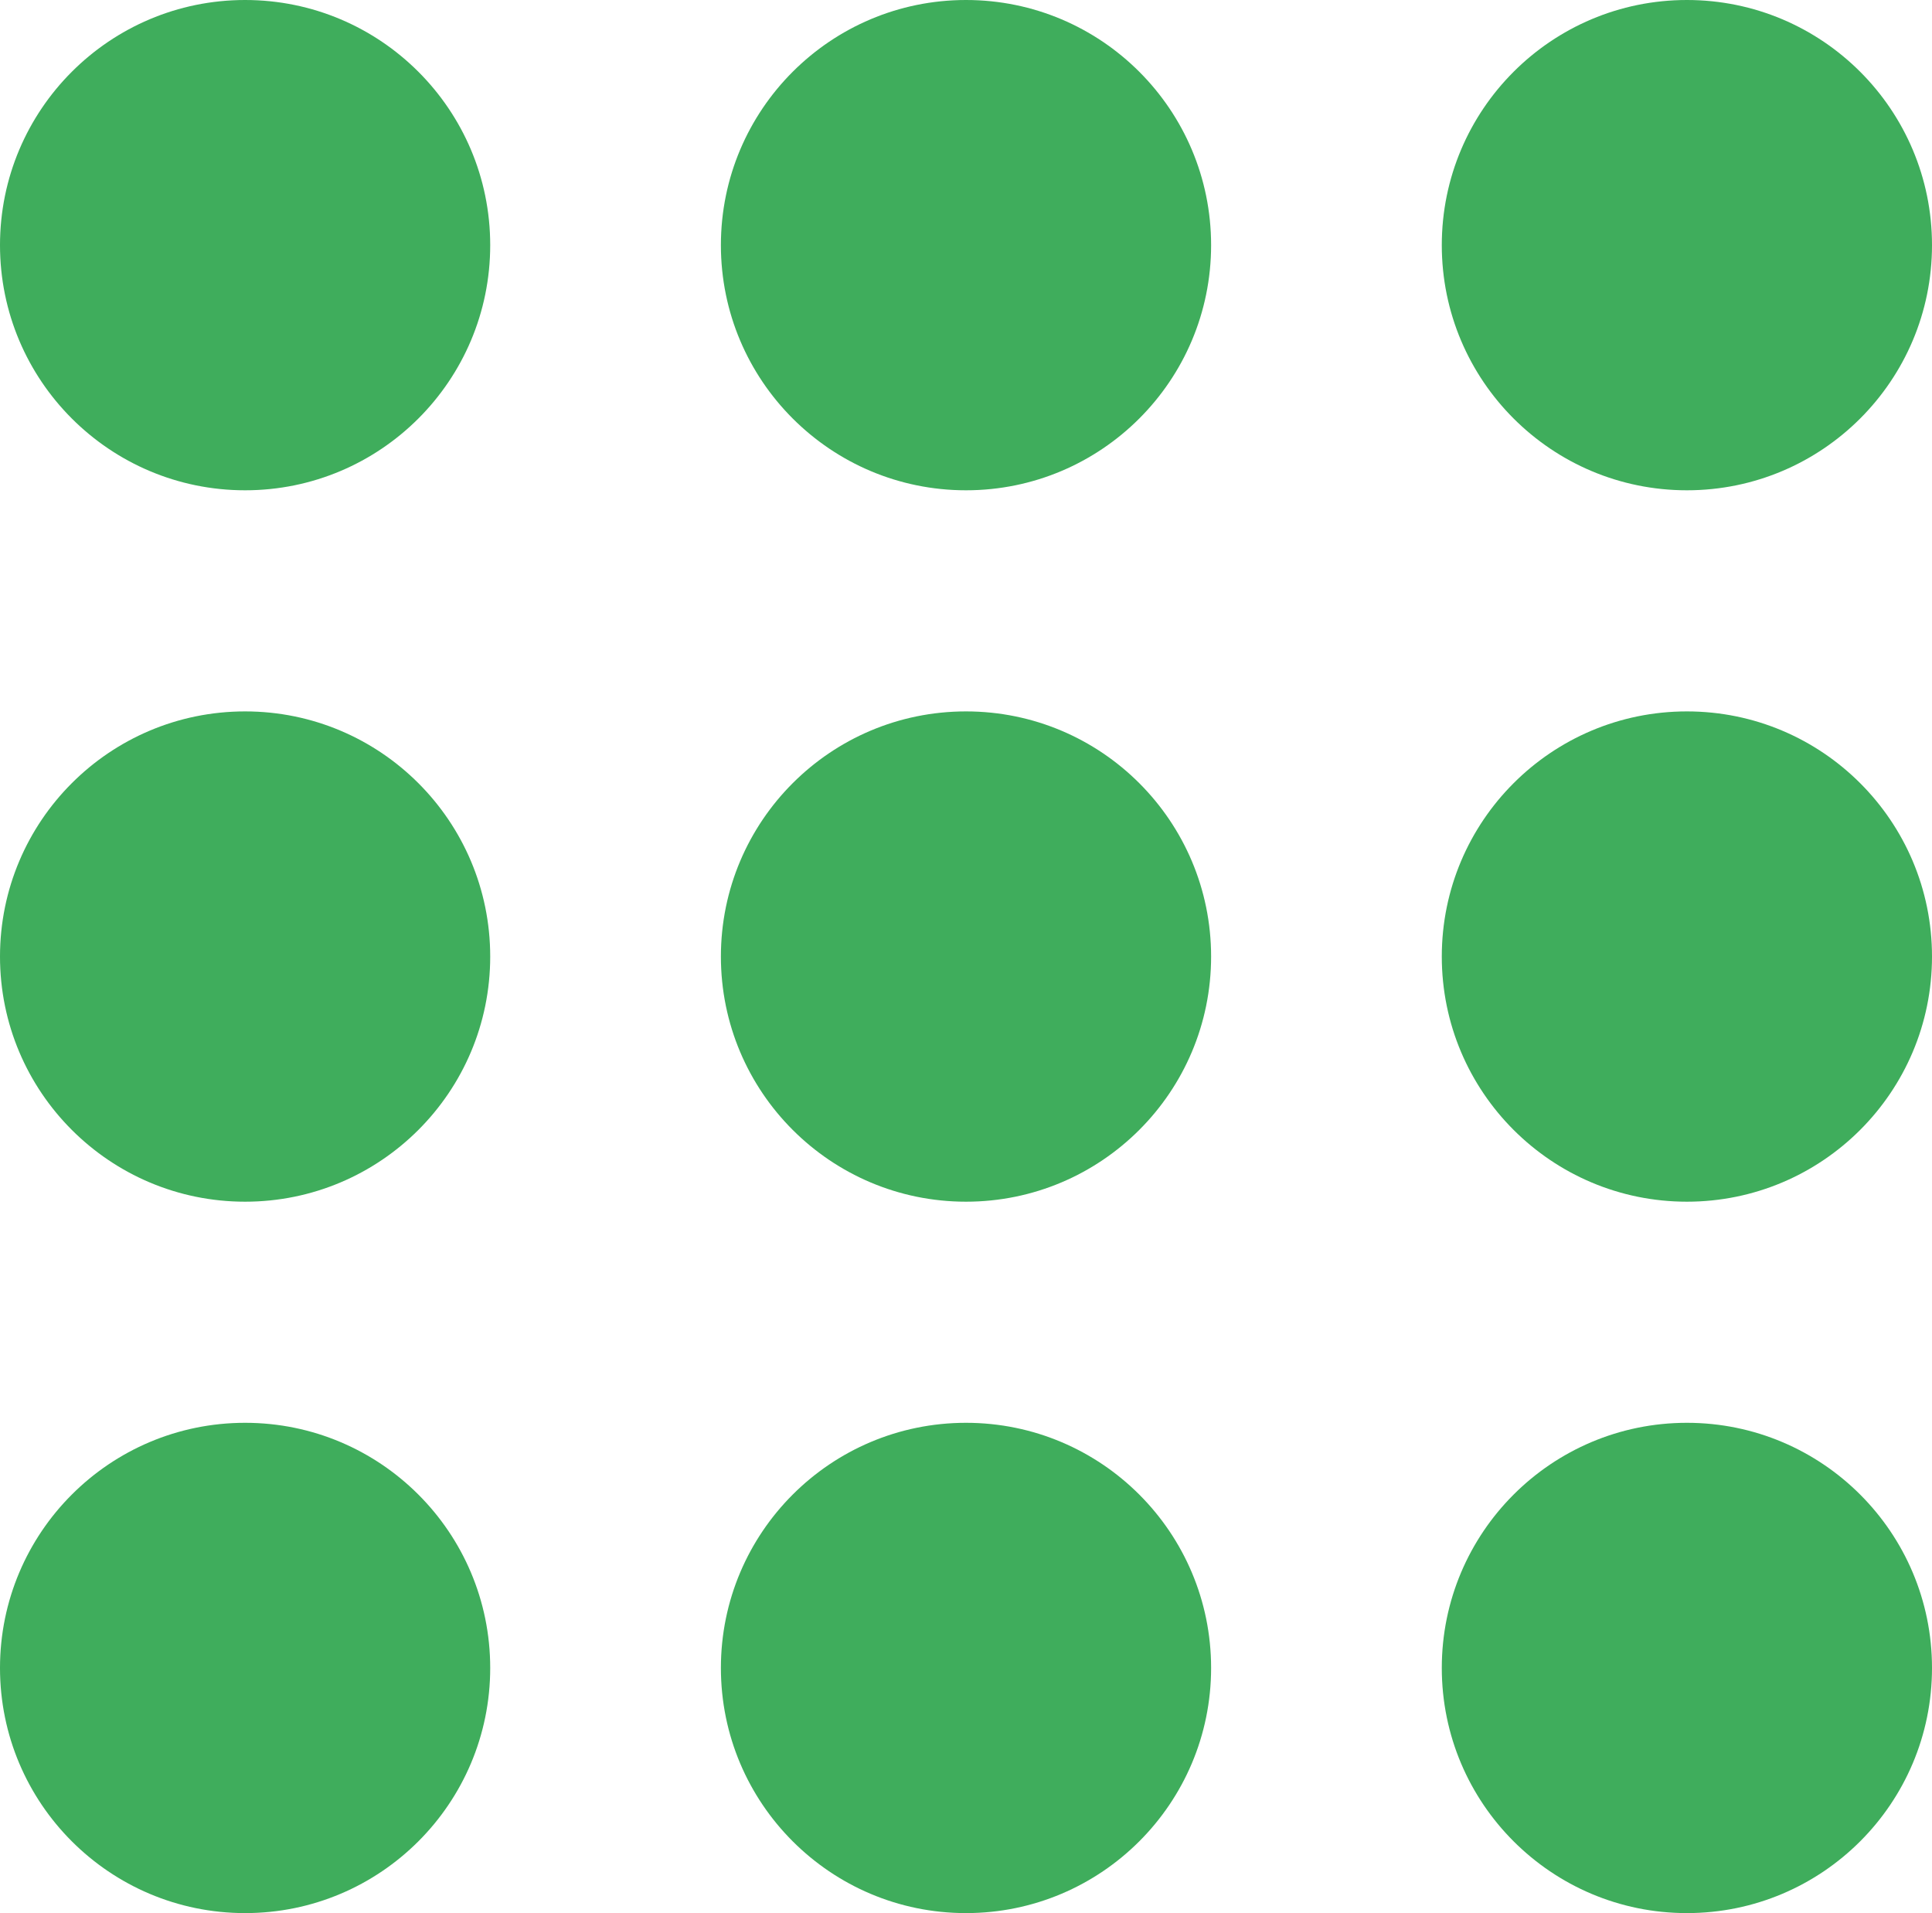 <svg width="201" height="199" viewBox="0 0 201 199" fill="none" xmlns="http://www.w3.org/2000/svg">
<circle cx="25.5" cy="25.5" r="25.5" fill="#3FAD5C"/>
<circle cx="25.5" cy="99.5" r="25.5" fill="#3FAD5C"/>
<circle cx="25.5" cy="173.5" r="25.5" fill="#3FAD5C"/>
<circle cx="100.5" cy="25.5" r="25.5" fill="#3FAD5C"/>
<circle cx="100.5" cy="99.5" r="25.5" fill="#3FAD5C"/>
<circle cx="100.5" cy="173.5" r="25.5" fill="#3FAD5C"/>
<circle cx="175.5" cy="25.5" r="25.5" fill="#3FAD5C"/>
<circle cx="175.5" cy="99.5" r="25.5" fill="#3FAD5C"/>
<circle cx="175.5" cy="173.5" r="25.5" fill="#3FAD5C"/>
</svg>
